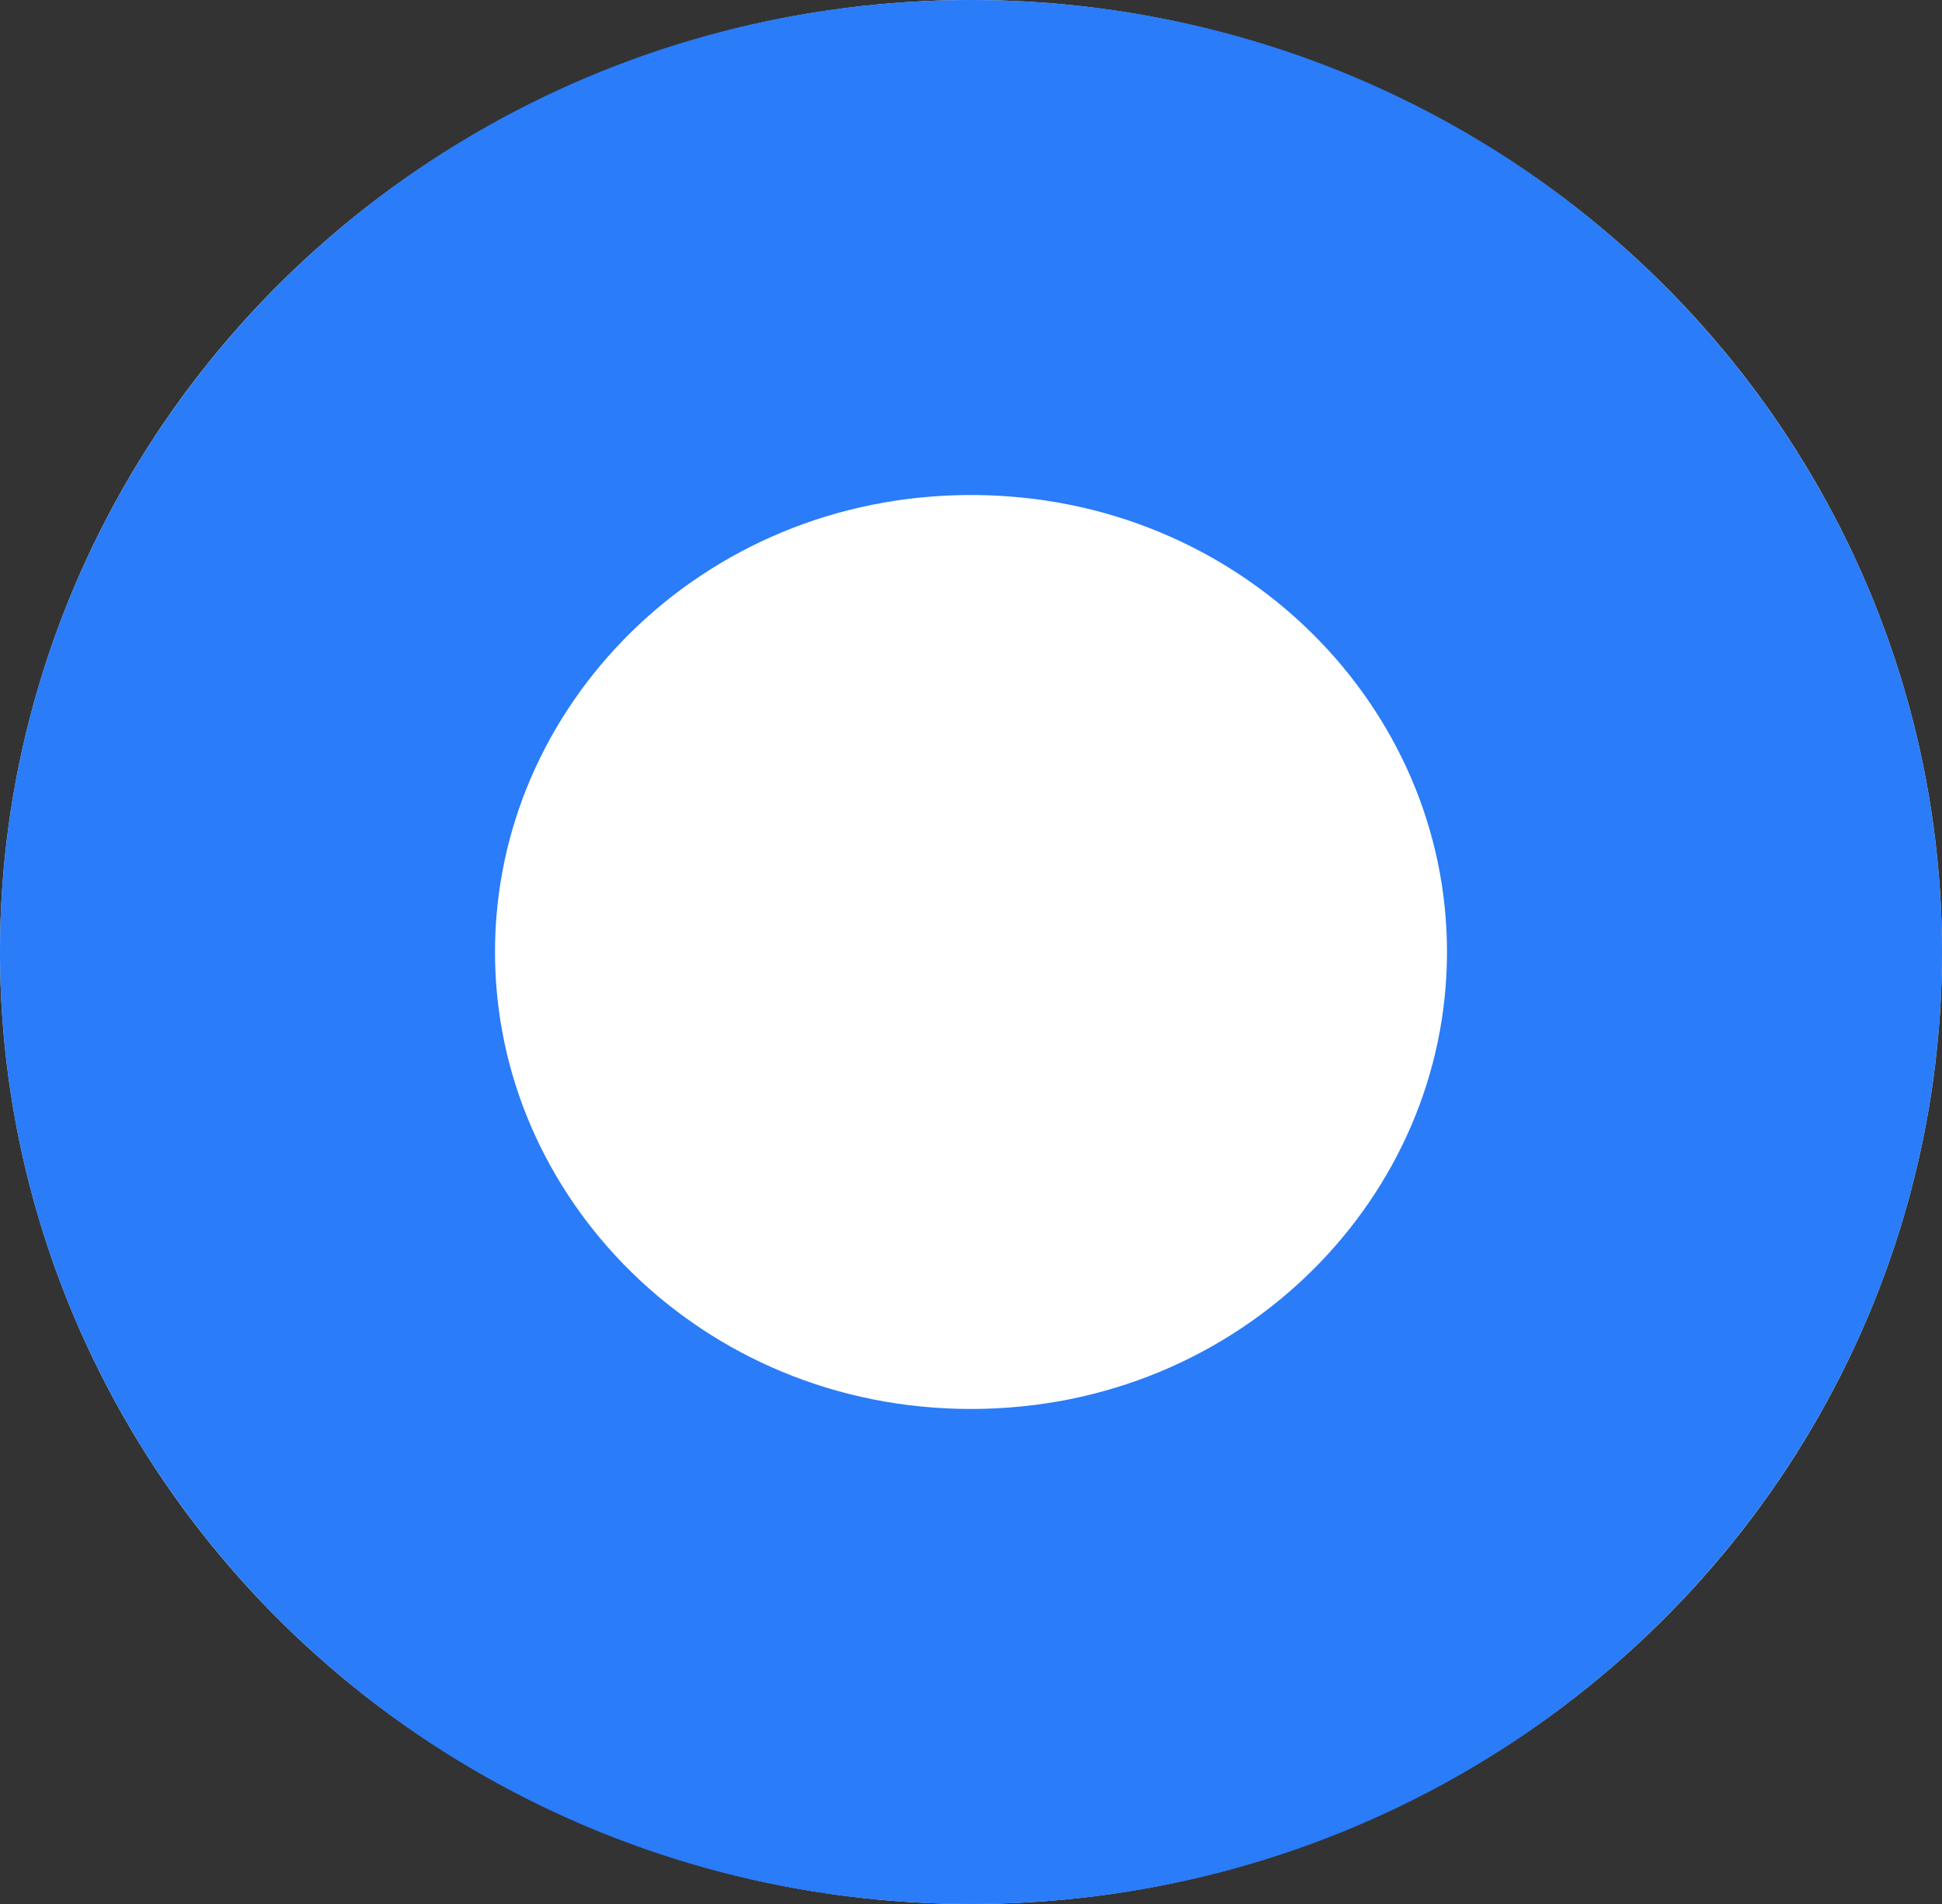 <svg width="51" height="50" viewBox="0 0 51 50" fill="none" xmlns="http://www.w3.org/2000/svg">
<rect x="0" y="0" width="51" height="50" fill="#333333" stroke="none"/>
<ellipse cx="25.5" cy="25" rx="25.5" ry="25" fill="white"/>
<path d="M44.5 25C44.5 35.096 36.115 43.5 25.5 43.5C14.885 43.5 6.5 35.096 6.5 25C6.5 14.903 14.885 6.5 25.5 6.5C36.115 6.5 44.5 14.903 44.5 25Z" stroke="#0968F7" stroke-opacity="0.86" stroke-width="13"/>
</svg>
